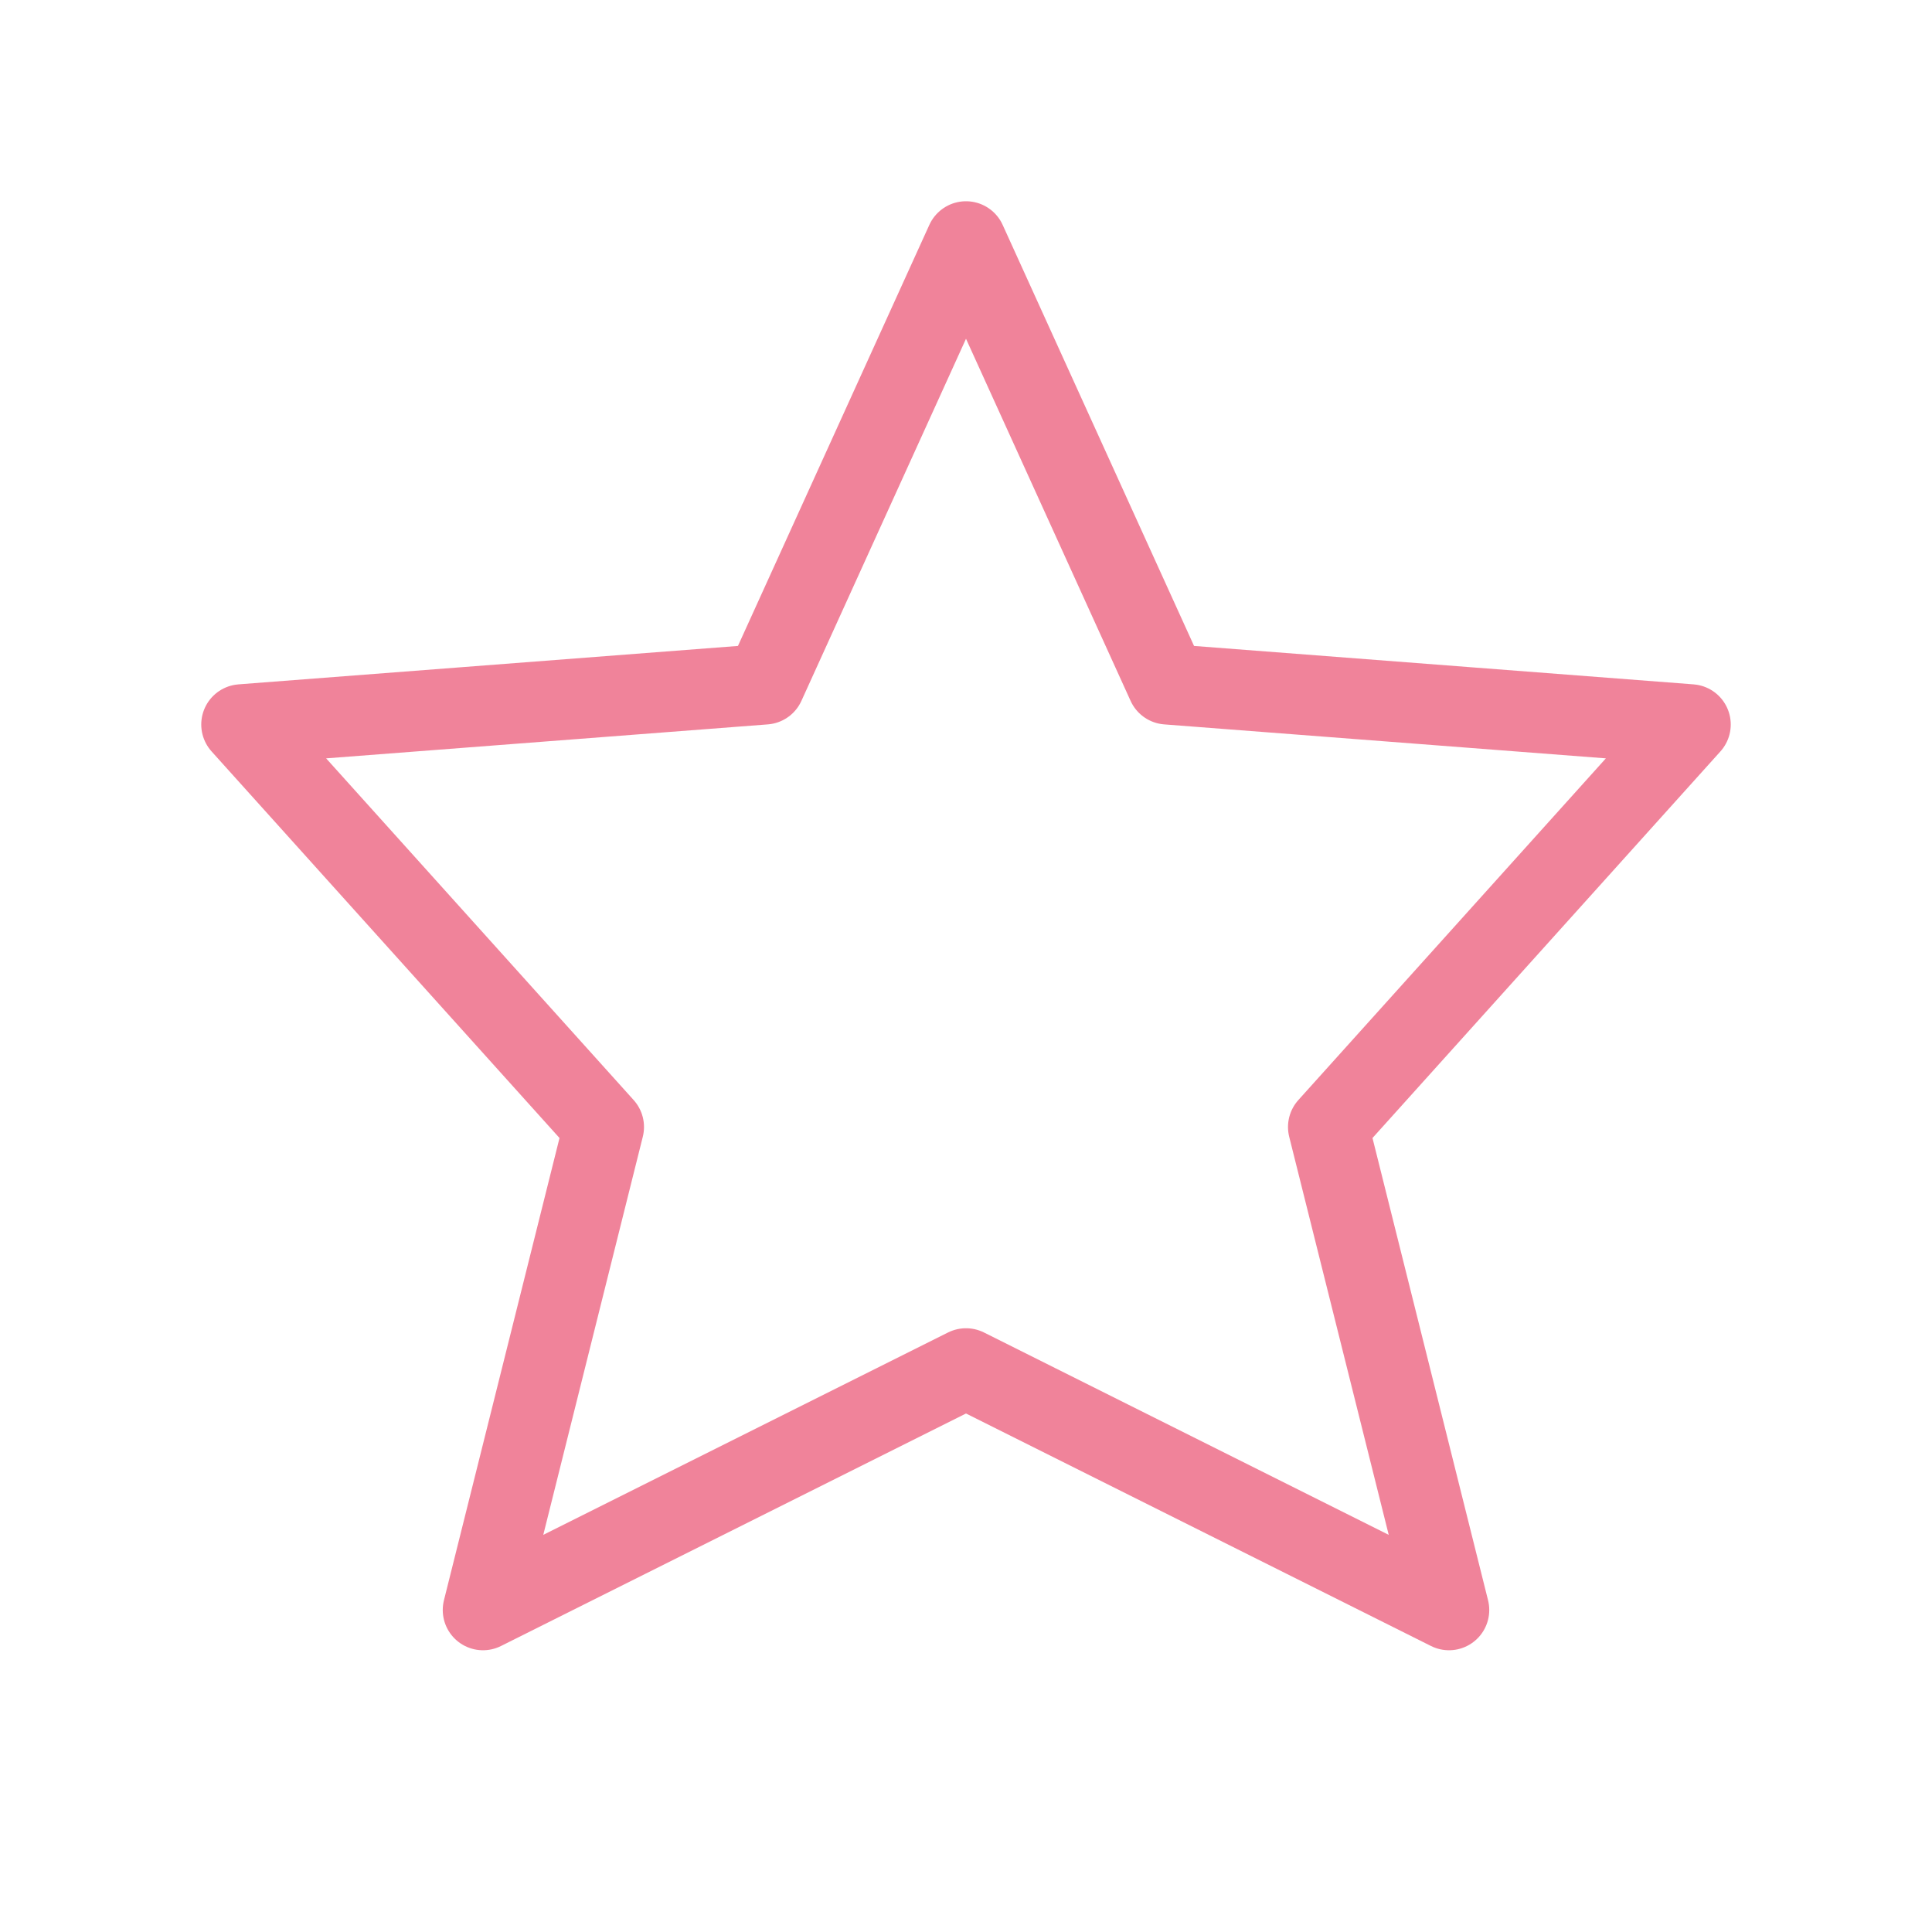 <svg width="36" height="36" viewBox="0 0 36 36" fill="none" xmlns="http://www.w3.org/2000/svg">
<path d="M18 25.5L9 30L11.25 21L4.5 13.5L14.25 12.75L18 4.5L21.75 12.75L31.5 13.5L24.75 21L27 30L18 25.5Z" stroke="#F0839A" stroke-width="1.5" stroke-linecap="round" stroke-linejoin="round"/>
</svg>
